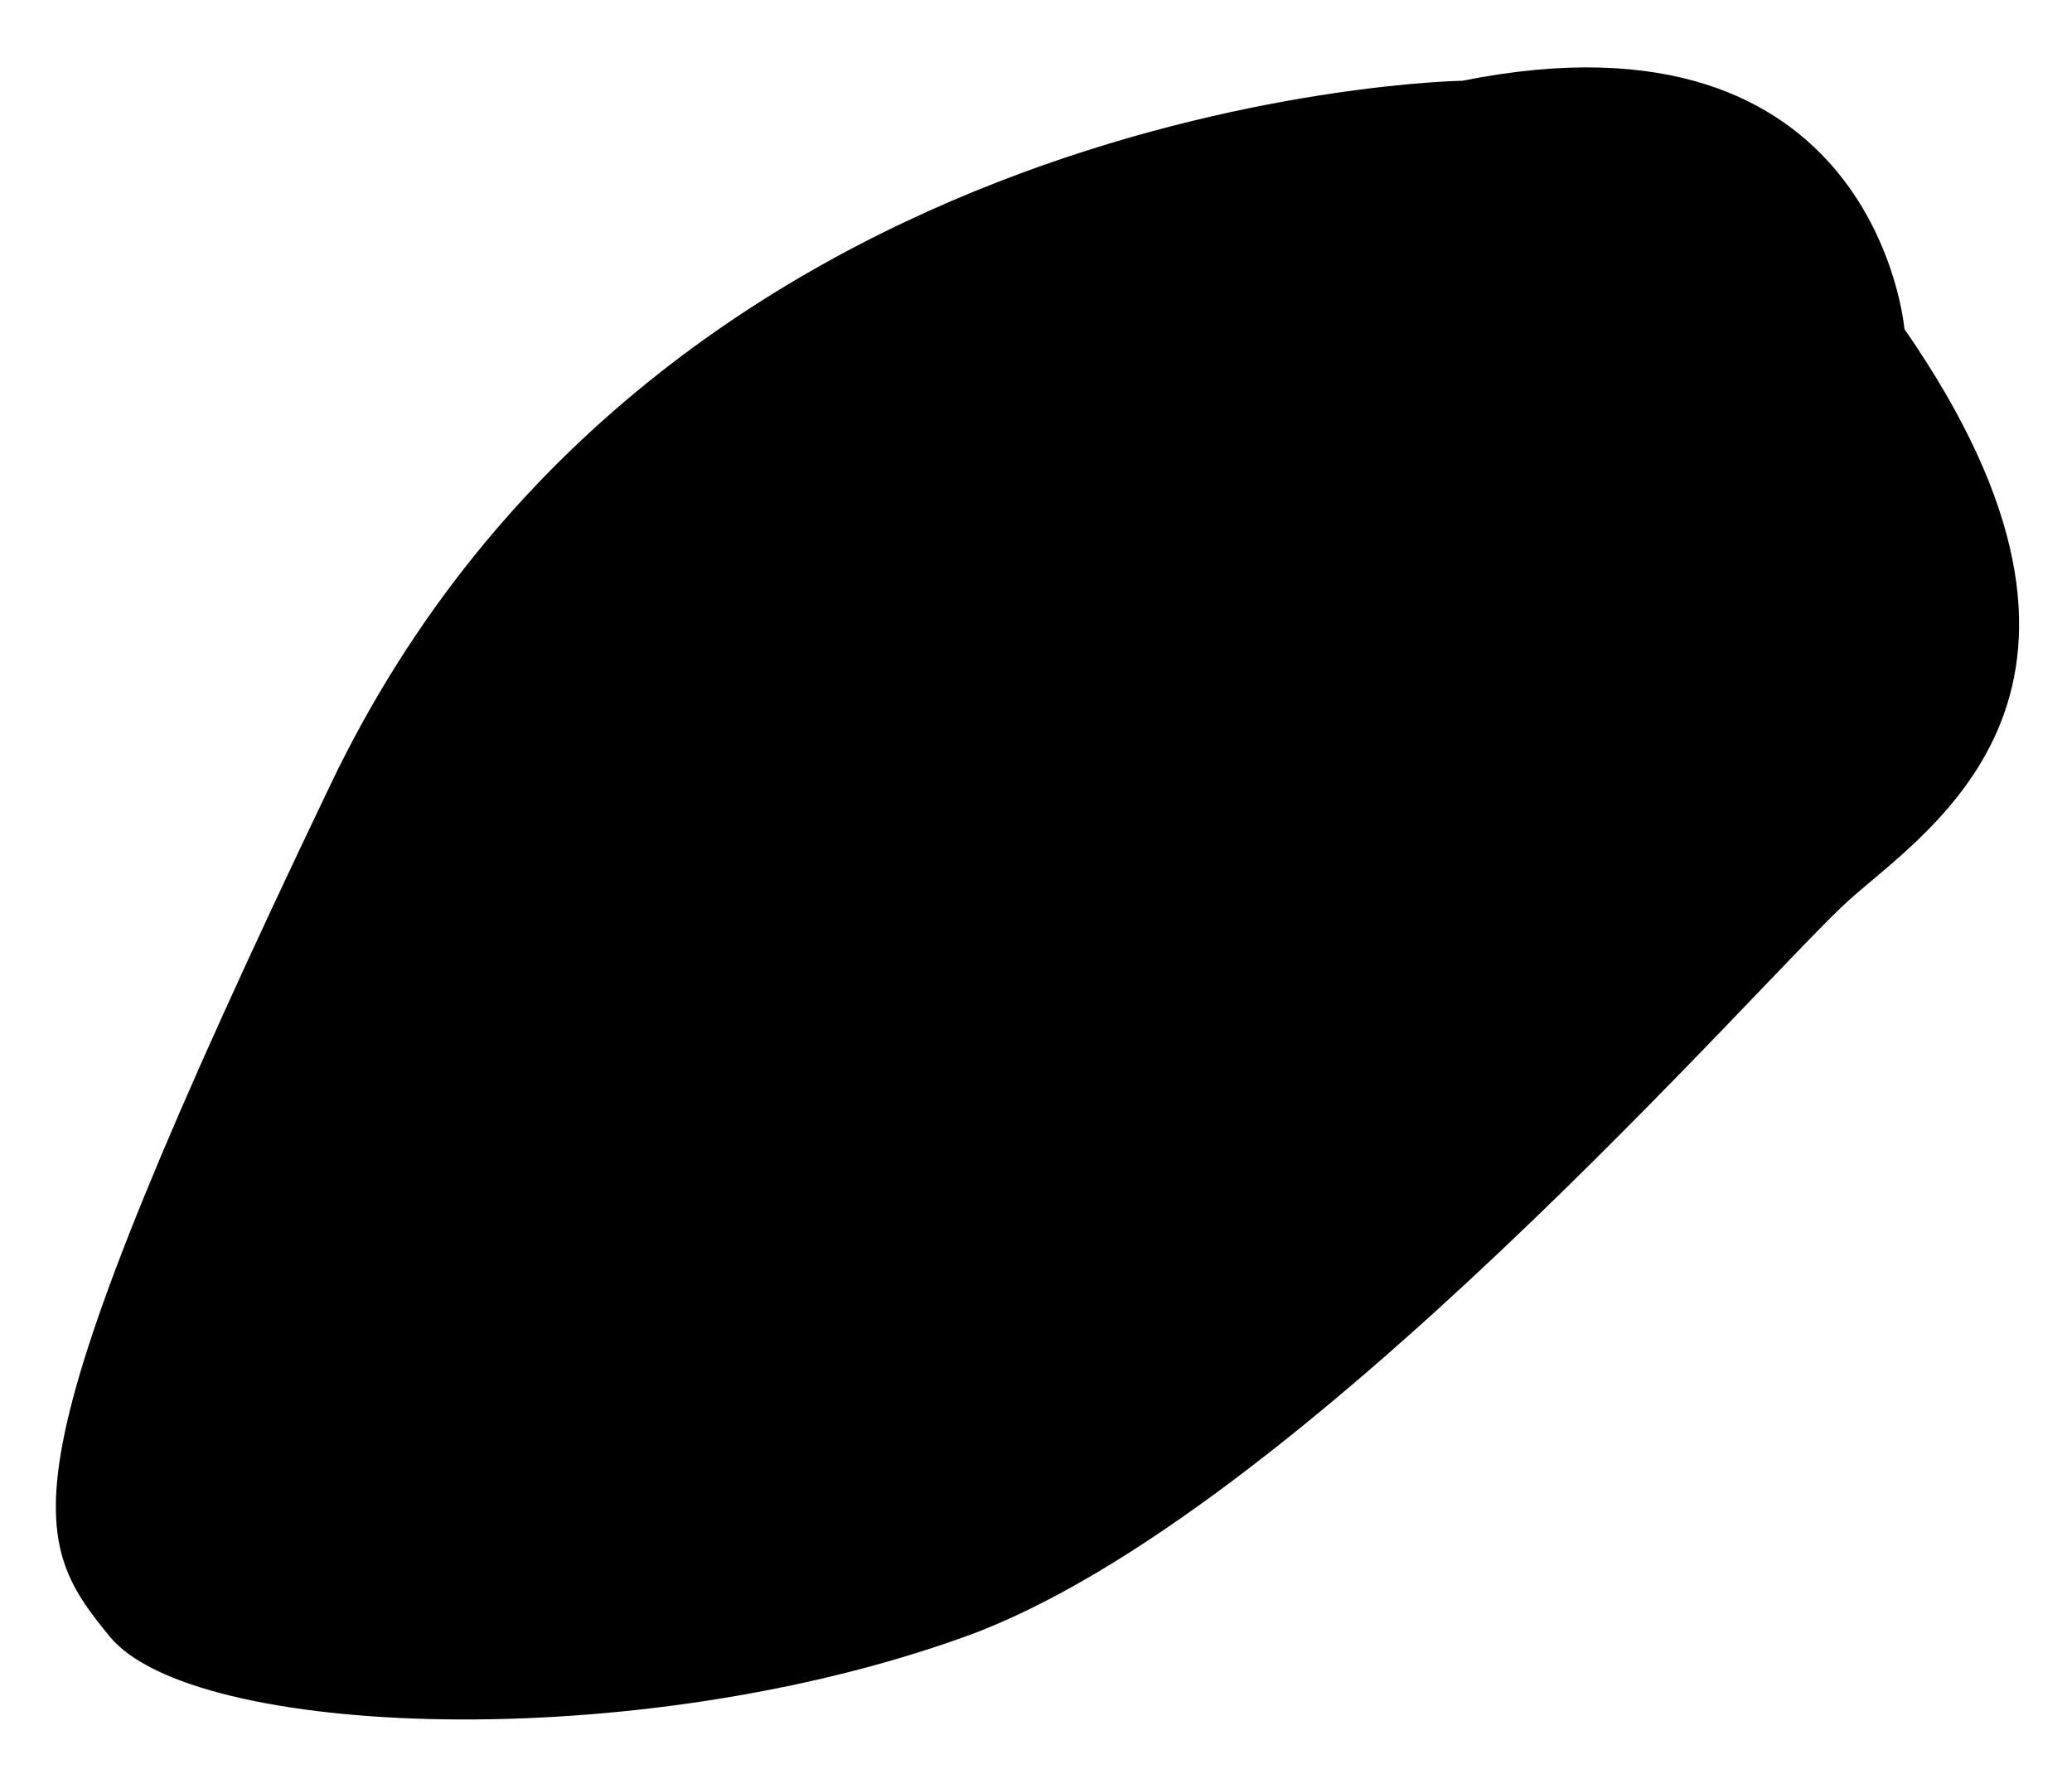 <?xml version="1.0" encoding="utf-8"?>
<!-- Generator: Adobe Illustrator 15.0.0, SVG Export Plug-In . SVG Version: 6.00 Build 0)  -->
<!DOCTYPE svg PUBLIC "-//W3C//DTD SVG 1.1//EN" "http://www.w3.org/Graphics/SVG/1.1/DTD/svg11.dtd">
<svg version="1.1" id="Layer_1" xmlns="http://www.w3.org/2000/svg" xmlns:xlink="http://www.w3.org/1999/xlink" x="0px" y="0px"
	 width="152.137px" height="129.915px" viewBox="0 0 152.137 129.915" enable-background="new 0 0 152.137 129.915"
	 xml:space="preserve">
<path d="M107.384,5.93c0,0-58.809,0.899-83.123,51.708c-24.316,50.81-22.285,55.137-16.199,62.565
	c6.086,7.427,38.531,8.778,62.861-0.022c24.328-8.799,58.789-48.677,64.869-54.096c6.082-5.417,22.301-15.562,4.041-41.917
	C139.833,24.167,137.798-0.165,107.384,5.93"/>
</svg>
